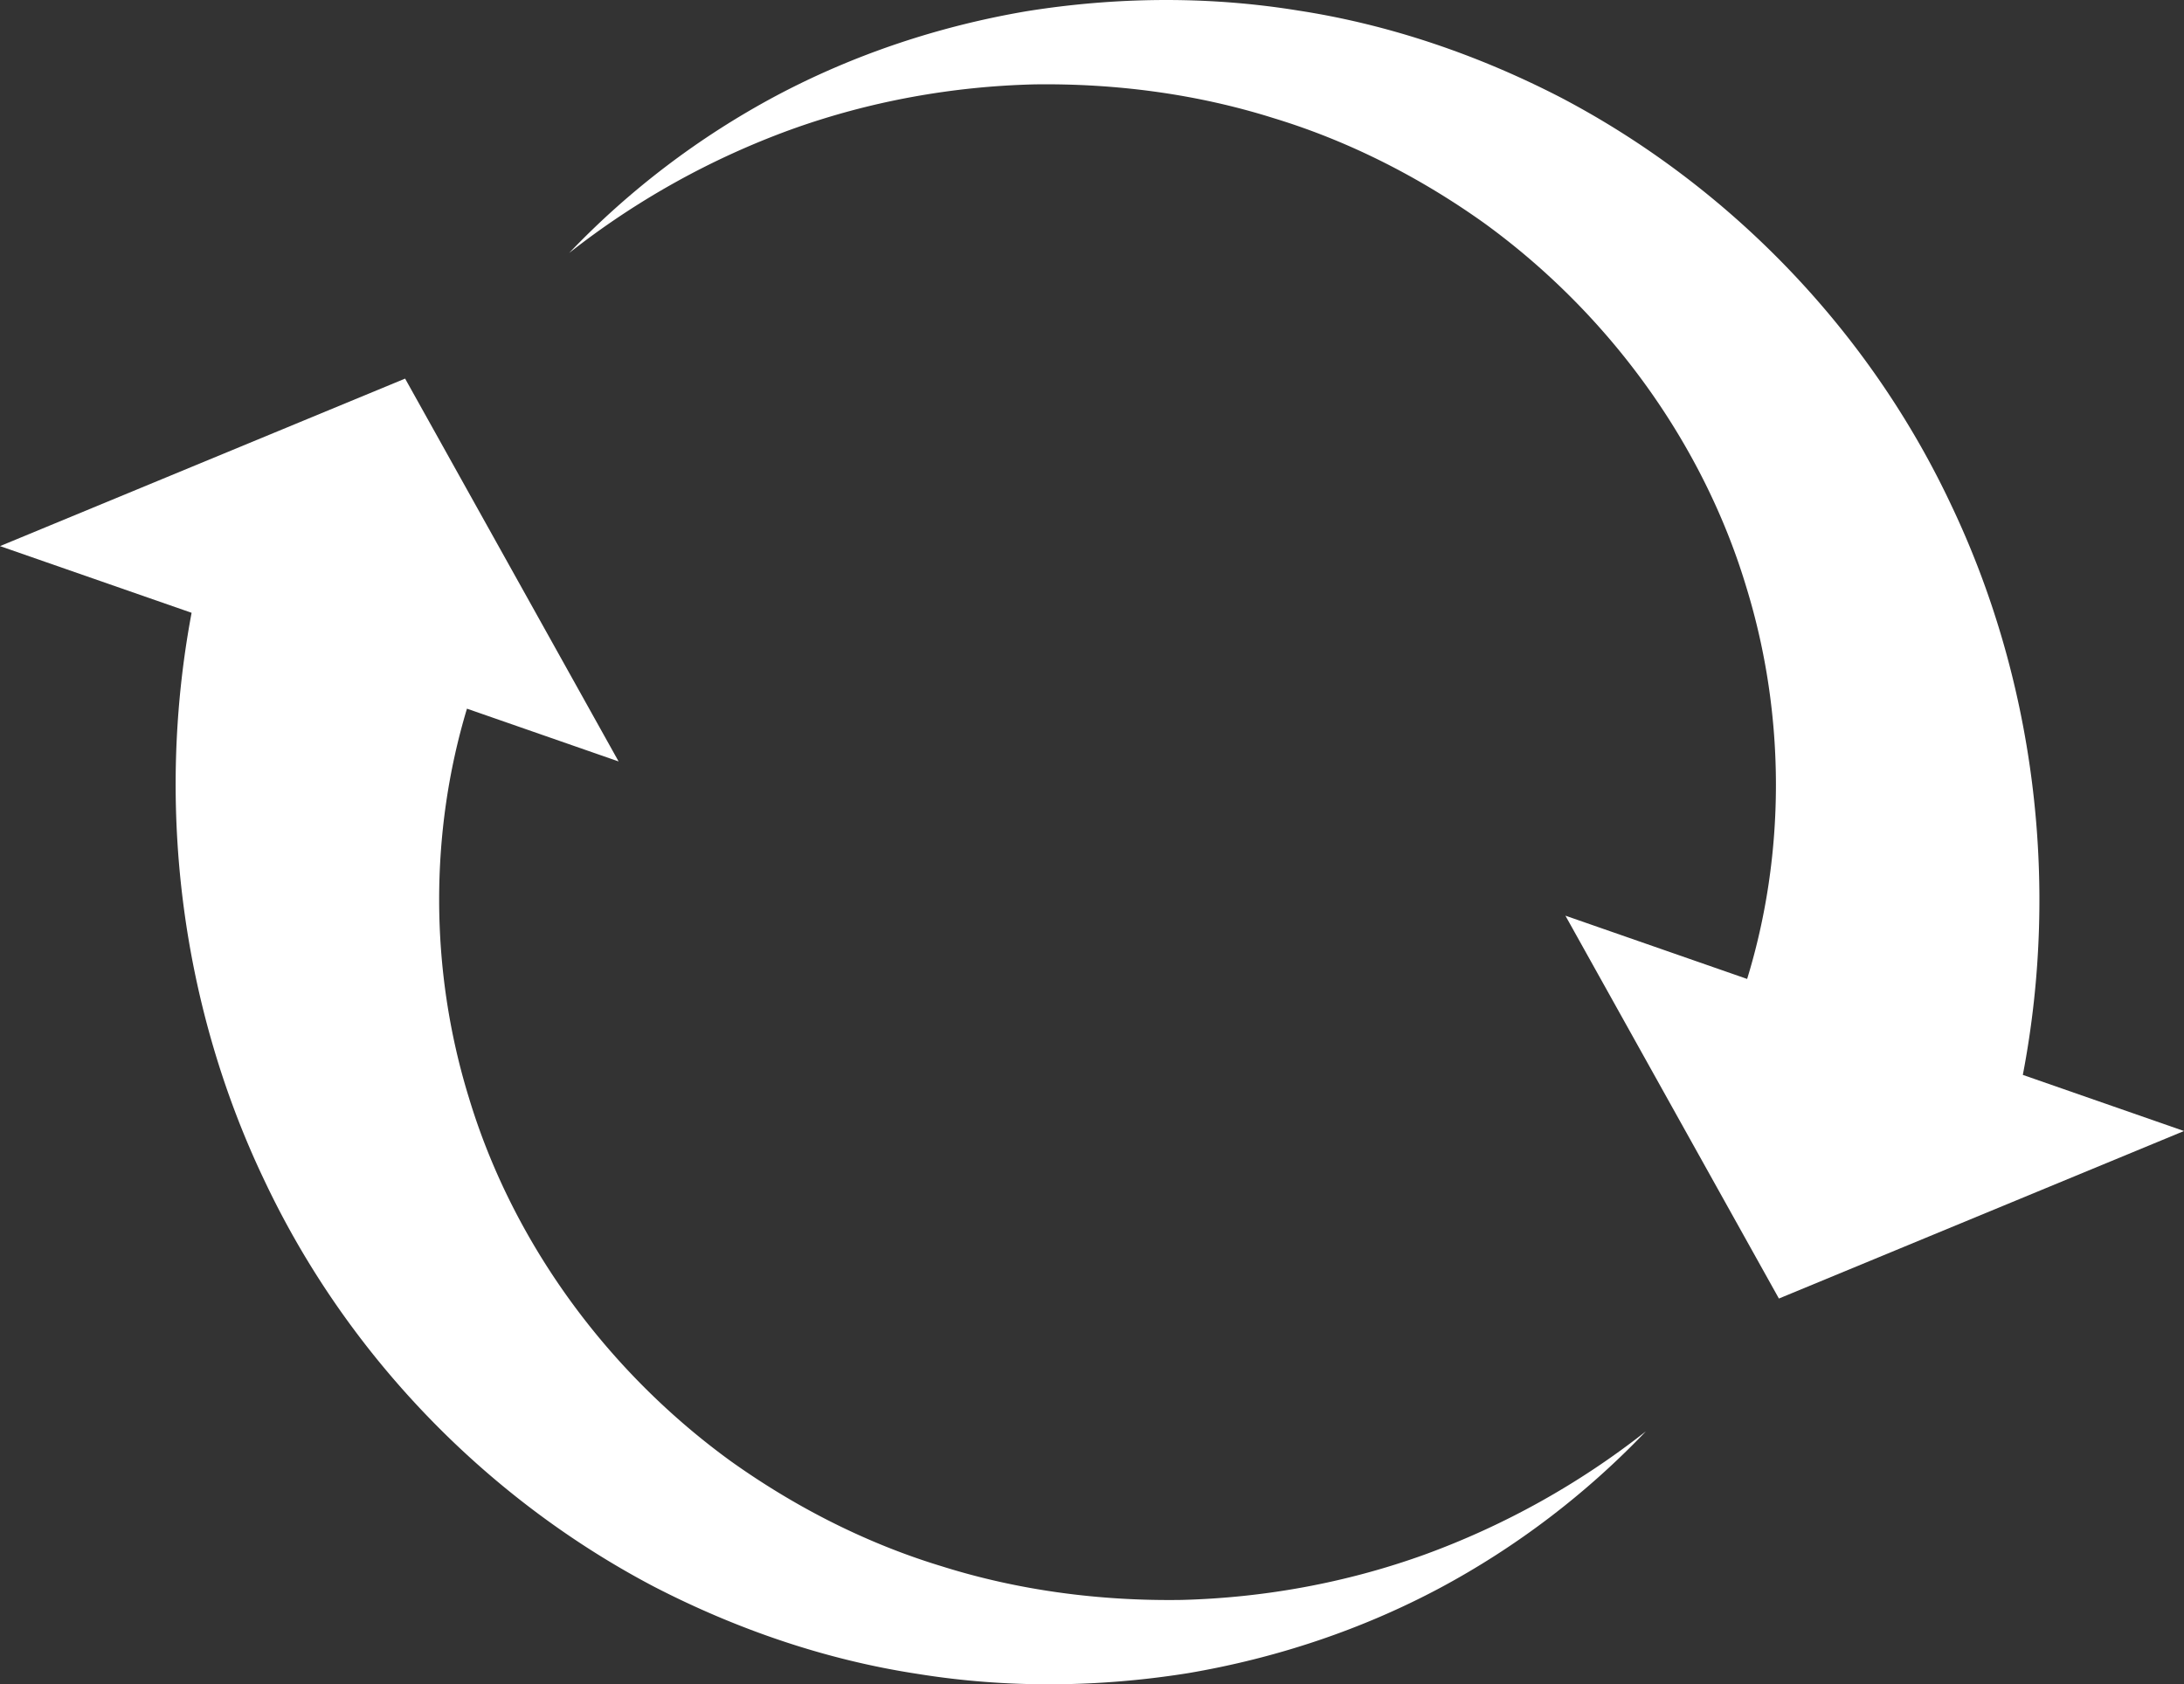 <svg id="Layer_1" data-name="Layer 1" xmlns="http://www.w3.org/2000/svg" viewBox="0 0 2488.65 1919.62"><rect x="0" y="0" width="2488.65" height="1919.62" fill="#333333" stroke="none"/><defs><style>.cls-1{fill:#fff;}</style></defs><path class="cls-1" d="M2560.67,1765.25c42.72-222.47,12-453.16-81.9-650.08-95-201.79-255.73-364.81-444.67-463.88-94.86-48.93-196.2-83.39-299.66-99.17-103.27-16.74-207.86-15.3-308.72.82-100.85,17.12-198,49.72-286.28,96.76a934.16,934.16,0,0,0-235.2,178.82A913,913,0,0,1,1156.5,688c89.91-32.44,184-49.26,277.23-51.63,93.34-1.36,185.94,11,272.79,38.34,87.13,26.41,168.1,68.23,240.33,119.71,143.85,104.4,249.87,252.82,298.54,414.29,45.65,147.92,44.46,306.07,1.13,447.17l-207.08-72.1,243.27,436.34,461.62-190.91Z" transform="translate(-255.67 -540.19)"/><path class="cls-1" d="M1878.89,2312c-89.92,32.44-184,49.26-277.23,51.63-93.34,1.36-186-11-272.8-38.34-87.13-26.41-168.09-68.23-240.32-119.71C944.69,2101.2,838.66,1952.78,790,1791.31c-45.25-146.63-44.44-303.29-2.23-443.45L960.56,1408,717.29,971.68,255.67,1162.59l218.33,76c-41.63,221.27-10.79,450.43,82.61,646.22,95,201.79,255.74,364.81,444.68,463.88,94.86,48.93,196.2,83.39,299.65,99.17,103.27,16.74,207.87,15.3,308.73-.82,100.84-17.12,197.95-49.72,286.28-96.76a934.34,934.34,0,0,0,235.2-178.82A913,913,0,0,1,1878.89,2312Z" transform="translate(-255.67 -540.19)"/></svg>